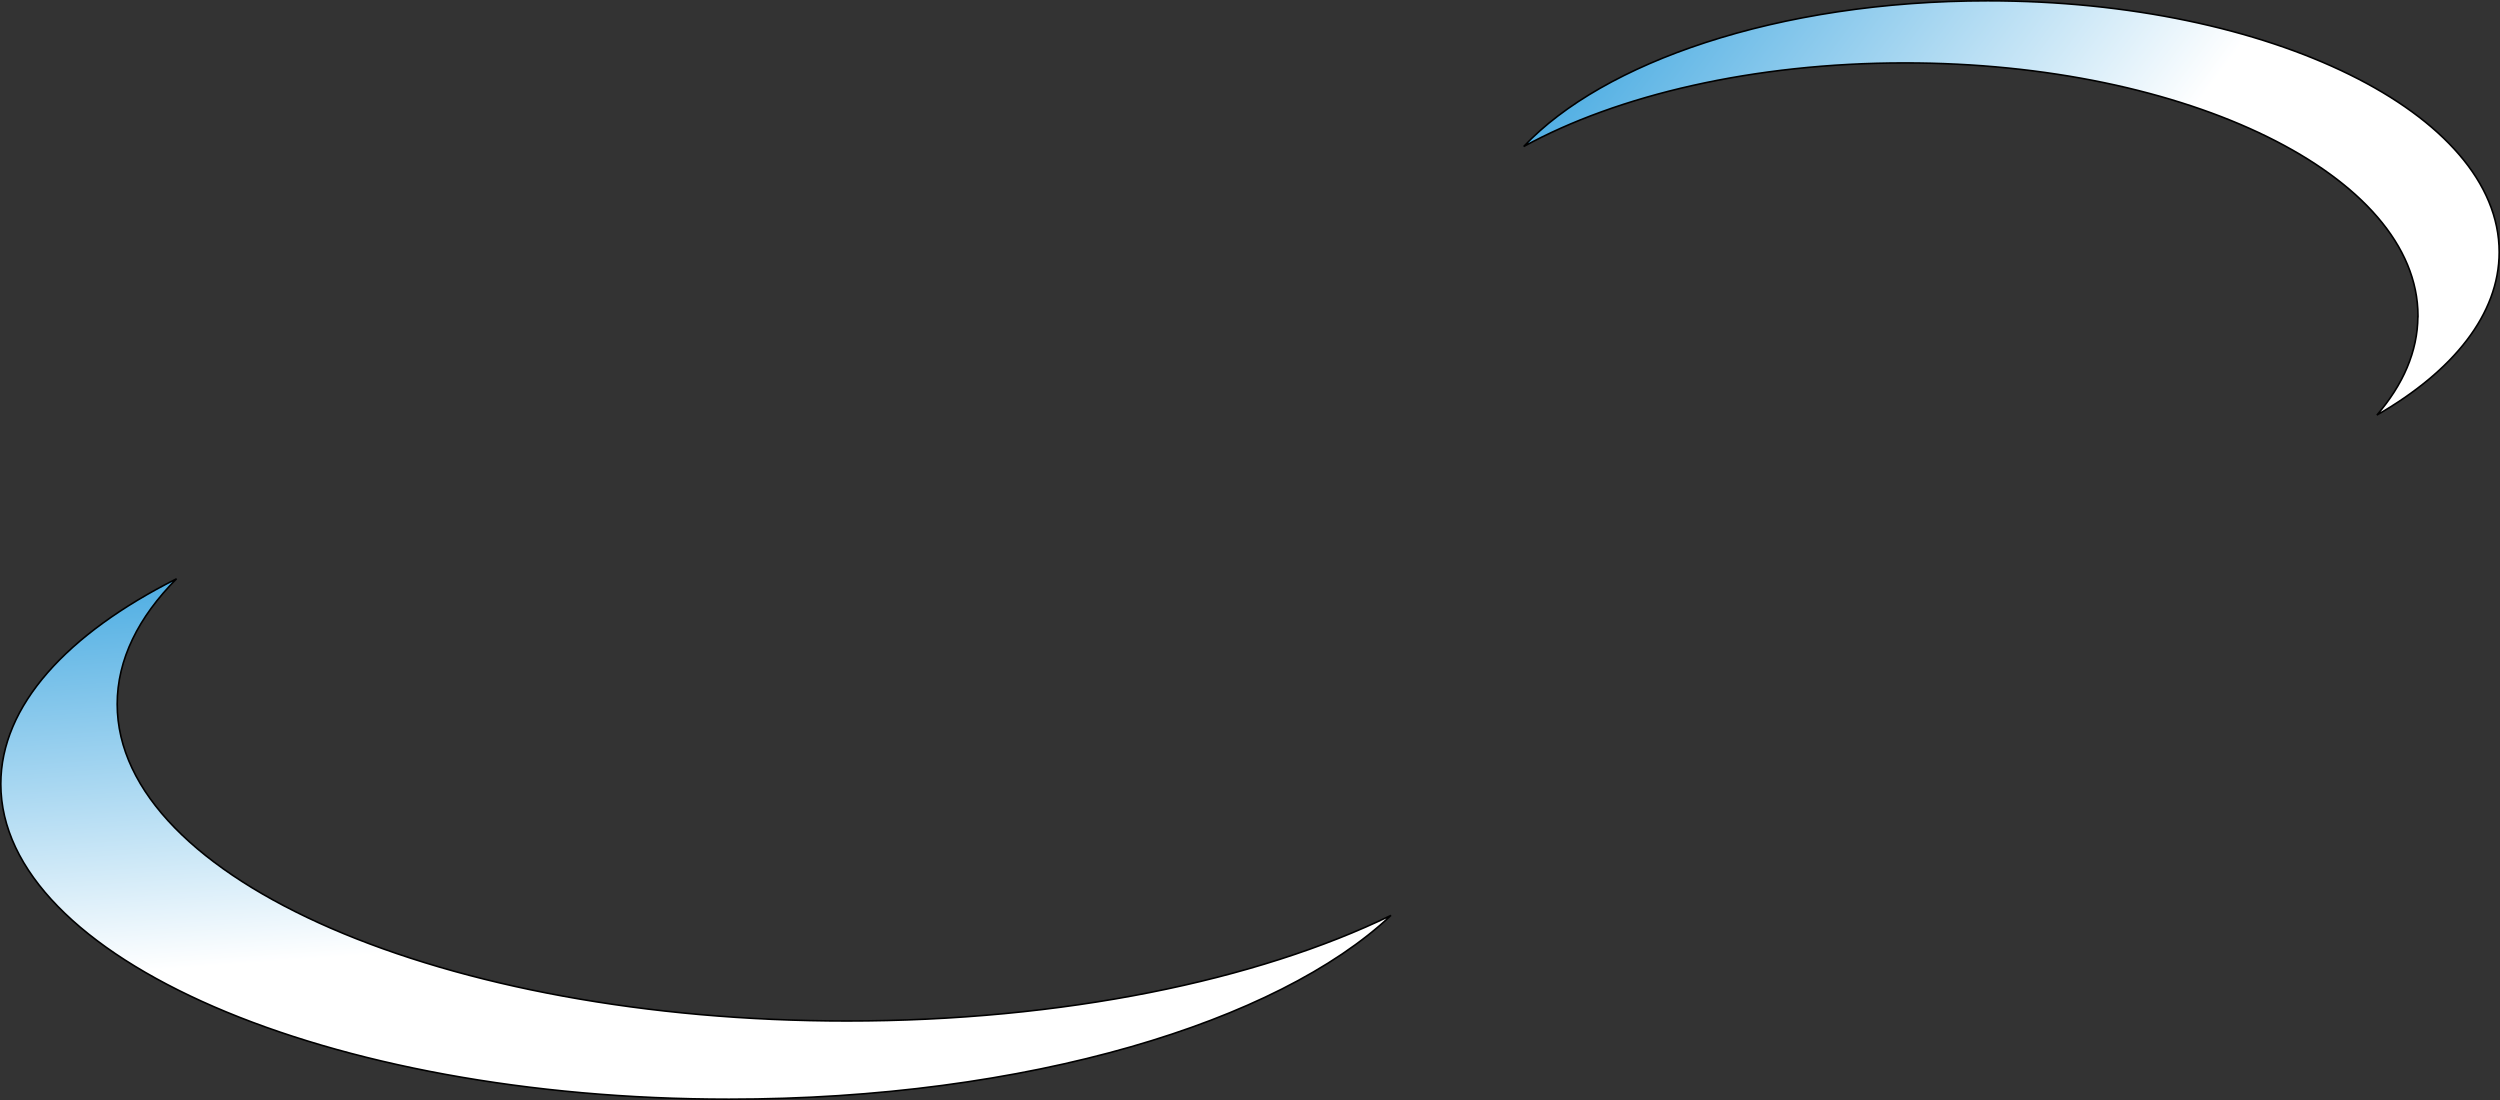 <svg width="1650" height="726" viewBox="0 0 1650 726" fill="none" xmlns="http://www.w3.org/2000/svg">
<rect x="0" y="0" width="1650" height="726" fill="#333333" stroke="none"/>
<path d="M77.352 464.753C77.352 493.725 90.898 521.284 115.307 546.303C139.714 571.32 175.006 593.826 218.577 612.716C305.722 650.496 426.083 673.853 559.03 673.853C701.734 673.853 829.899 646.973 918.063 604.152C880.501 639.506 820.698 669.561 746.351 690.913C670.343 712.743 579.178 725.463 481.141 725.463C348.342 725.463 228.133 702.123 141.143 664.414C97.648 645.559 62.482 623.122 38.197 598.237C13.915 573.353 0.537 546.05 0.537 517.437C0.537 465.791 44.104 418.457 116.536 381.974C91.325 407.316 77.352 435.3 77.352 464.753Z" fill="url(#paint0_linear_104_46)" stroke="black" stroke-width="1.075"/>
<path d="M1257.23 41.531C1157.37 41.531 1067.59 62.81 1005.63 96.709C1032.01 68.745 1073.77 44.981 1125.64 28.07C1179.01 10.67 1243.04 0.537 1311.91 0.537C1405.2 0.537 1489.64 19.15 1550.73 49.22C1611.86 79.306 1649.46 120.771 1649.46 166.408C1649.46 207.346 1619.2 244.915 1568.75 273.943C1586.01 253.966 1595.66 232.036 1595.8 208.97H1595.86V208.433C1595.86 162.159 1557.77 120.43 1496.53 90.302C1435.26 60.156 1350.65 41.531 1257.23 41.531Z" fill="url(#paint1_linear_104_46)" stroke="black" stroke-width="1.075"/>
<defs>
<linearGradient id="paint0_linear_104_46" x1="-101.013" y1="289.728" x2="-75.096" y2="653.103" gradientUnits="userSpaceOnUse">
<stop stop-color="#058CD7"/>
<stop offset="1" stop-color="white"/>
</linearGradient>
<linearGradient id="paint1_linear_104_46" x1="891.062" y1="1.8277e-06" x2="1286.61" y2="291.392" gradientUnits="userSpaceOnUse">
<stop stop-color="#058CD7"/>
<stop offset="1" stop-color="white"/>
</linearGradient>
</defs>
</svg>

